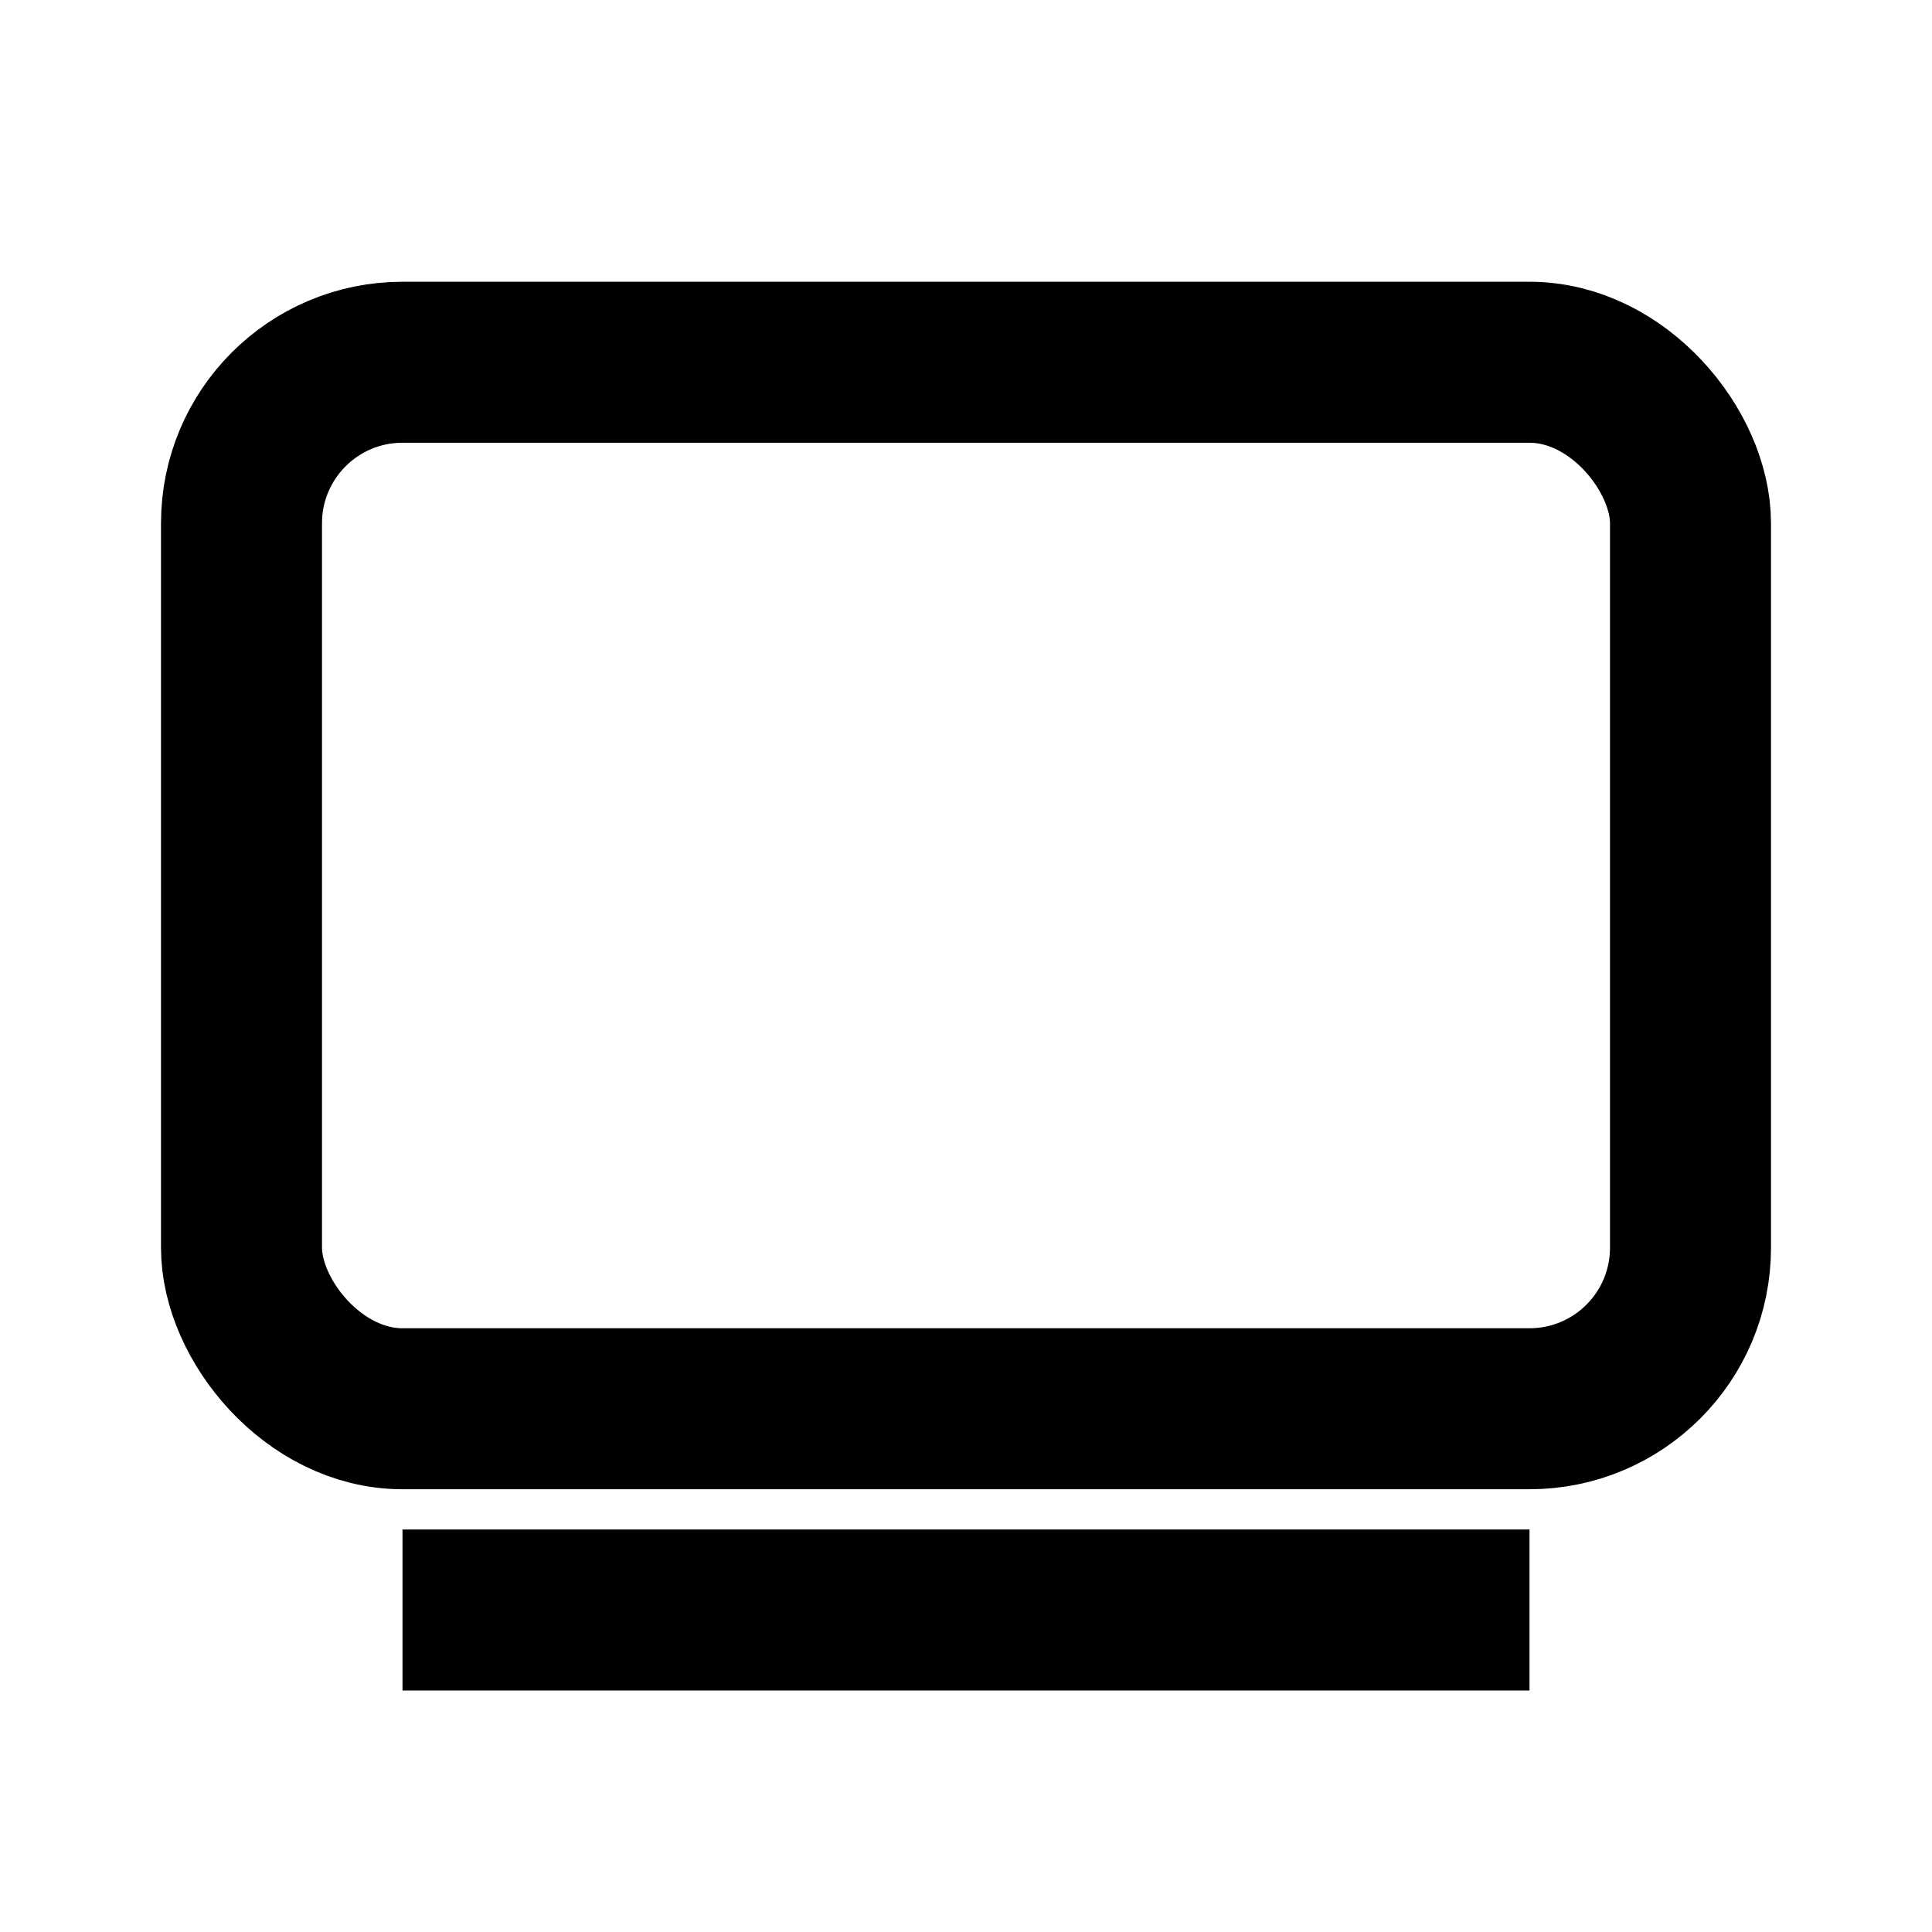 <svg xmlns="http://www.w3.org/2000/svg" width="24" height="24" viewBox="0 0 24 24">
    <rect width="18" height="13" x="3" y="4.5" fill="none" stroke="currentColor" stroke-width="2" rx="2" ry="2"/>
    <path d="M5 19h14v2H5z" fill="currentColor"/>
</svg>
